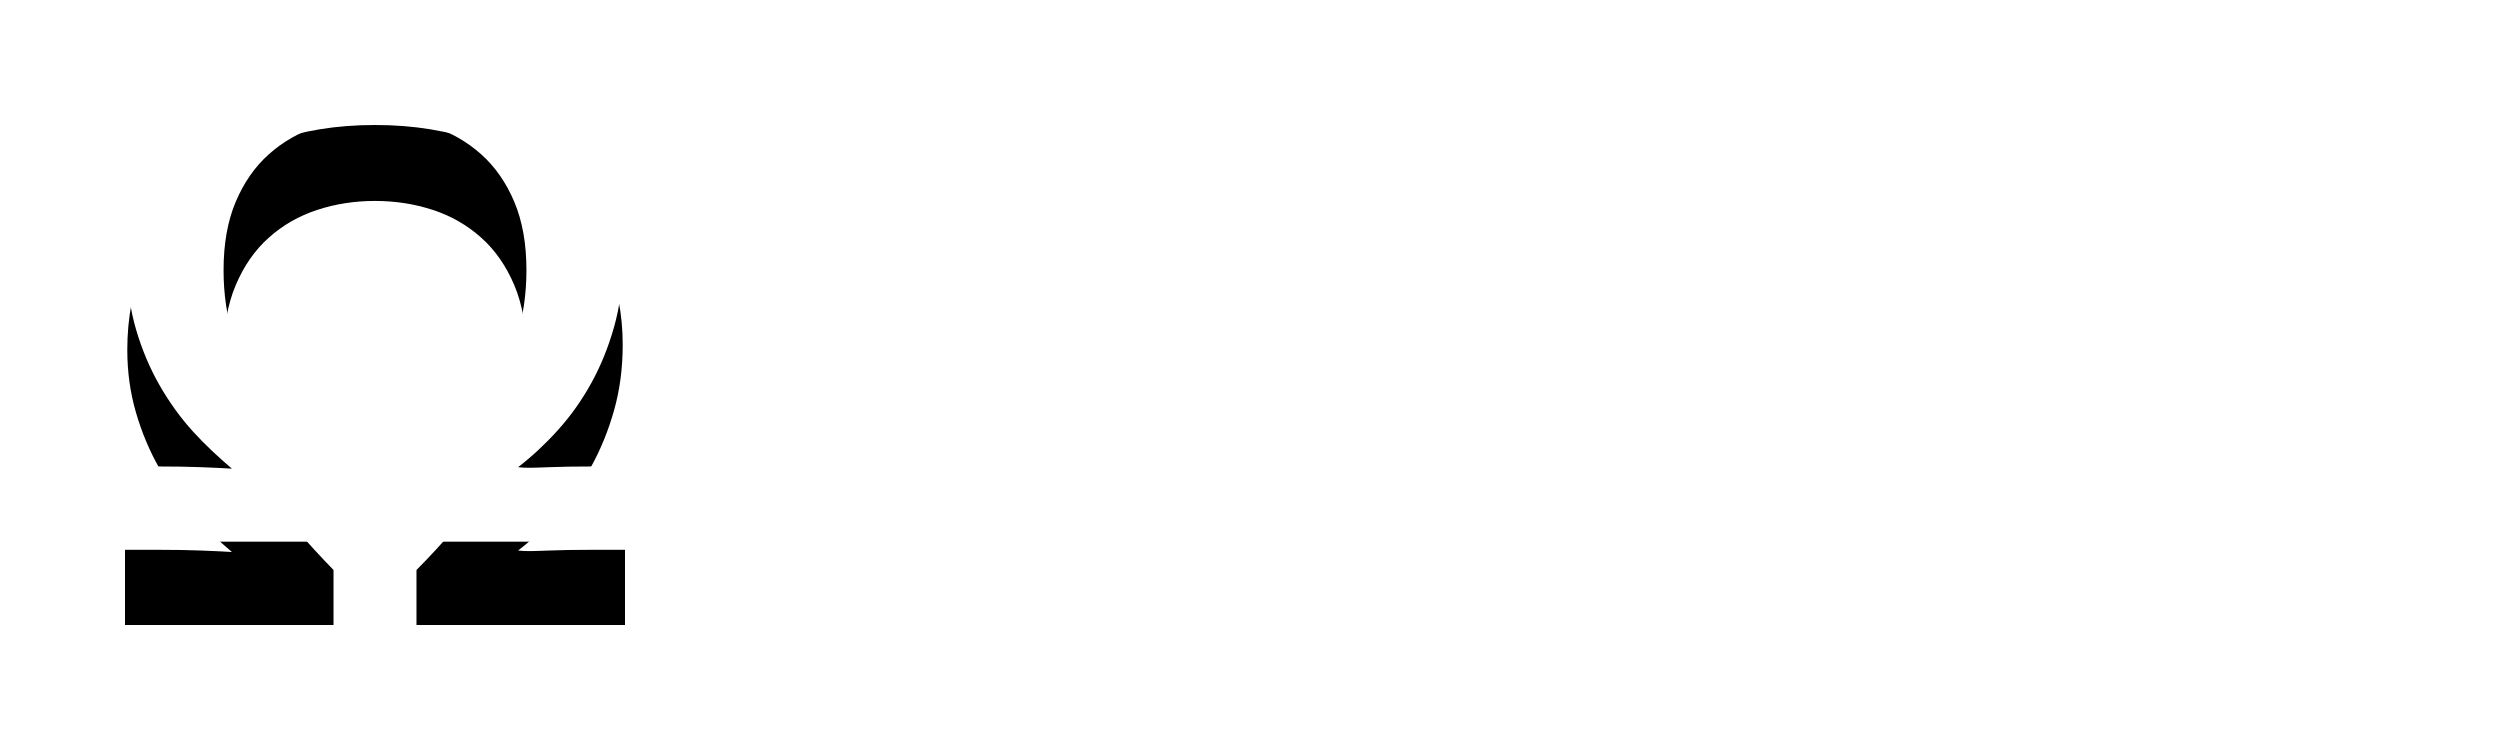 <?xml version="1.0" encoding="UTF-8"?>
<svg xmlns:xlink="http://www.w3.org/1999/xlink" width="120px" height="36px" viewBox="0 0 120 36" version="1.1" xmlns="http://www.w3.org/2000/svg">
    <title>omega-white</title>
    <defs>
        <path d="M9.224,4.076 C8.347,4.364 7.574,4.807 6.904,5.406 C6.234,6.004 5.705,6.764 5.315,7.686 C4.925,8.607 4.731,9.702 4.731,10.97 C4.731,12.132 4.892,13.215 5.215,14.219 C5.537,15.222 5.954,16.15 6.466,17.001 C6.977,17.852 7.546,18.638 8.174,19.36 C8.801,20.082 9.412,20.748 10.009,21.359 L10.009,24 L0,24 L0,20.39 L1.498,20.39 C2.362,20.39 3.09,20.402 3.68,20.426 C4.271,20.449 4.755,20.472 5.132,20.496 C4.487,19.944 3.863,19.372 3.26,18.709 C2.658,18.045 2.122,17.303 1.653,16.481 C1.184,15.66 0.81,14.77 0.53,13.814 C0.25,12.857 0.11,11.85 0.11,10.794 C0.11,9.256 0.381,7.83 0.922,6.515 C1.464,5.2 2.244,4.059 3.26,3.09 C4.277,2.122 5.522,1.365 6.995,0.819 C8.469,0.273 10.137,-4.97571119e-15 12,-4.97571119e-15 C13.863,-4.97571119e-15 15.531,0.273 17.005,0.819 C18.478,1.365 19.723,2.113 20.74,3.064 C21.756,4.015 22.536,5.13 23.078,6.409 C23.619,7.689 23.89,9.068 23.89,10.547 C23.89,11.663 23.753,12.707 23.479,13.682 C23.205,14.656 22.84,15.557 22.384,16.384 C21.927,17.212 21.394,17.963 20.785,18.638 C20.177,19.313 19.537,19.909 18.868,20.426 C19.245,20.472 19.729,20.449 20.32,20.426 C20.91,20.402 21.638,20.39 22.502,20.39 L24,20.39 L24,24 L13.991,24 L13.991,21.359 C14.6,20.748 15.215,20.082 15.836,19.36 C16.457,18.638 17.023,17.852 17.534,17.001 C18.046,16.15 18.463,15.222 18.785,14.219 C19.108,13.215 19.269,12.132 19.269,10.97 C19.269,9.702 19.075,8.607 18.685,7.686 C18.295,6.764 17.766,6.004 17.096,5.406 C16.426,4.807 15.653,4.364 14.776,4.076 C13.9,3.789 12.974,3.645 12,3.645 C11.026,3.645 10.1,3.789 9.224,4.076 Z"
              id="path-1"></path>
        <filter x="-45.8%" y="-29.2%" width="191.7%" height="191.7%" filterUnits="objectBoundingBox" id="filter-2">
            <feOffset dx="0" dy="4" in="SourceAlpha" result="shadowOffsetOuter1"></feOffset>
            <feGaussianBlur stdDeviation="3" in="shadowOffsetOuter1" result="shadowBlurOuter1"></feGaussianBlur>
            <feColorMatrix values="0 0 0 0 0   0 0 0 0 0   0 0 0 0 0  0 0 0 0.1 0" type="matrix" in="shadowBlurOuter1"></feColorMatrix>
        </filter>
    </defs>
    <g id="Omega-Dashboard" stroke="none" stroke-width="1" fill="none" fill-rule="evenodd">
        <g id="Desktop-HD" transform="translate(-39, -20)">
            <g id="omega-white" transform="translate(45, 22)">
                <g id="Ω">
                    <use fill="black" fill-opacity="1" filter="url(#filter-2)" xlink:href="#path-1"></use>
                    <use fill="#FFFFFF" fill-rule="evenodd" xlink:href="#path-1"></use>
                </g>
                <path d="M40.789,21.293 C41.906,21.293 42.916,21.092 43.818,20.689 C44.721,20.287 45.492,19.727 46.133,19.008 C46.773,18.289 47.266,17.434 47.609,16.441 C47.953,15.449 48.125,14.359 48.125,13.172 C48.125,11.977 47.957,10.881 47.621,9.885 C47.285,8.889 46.801,8.031 46.168,7.312 C45.535,6.594 44.764,6.033 43.854,5.631 C42.943,5.229 41.914,5.027 40.766,5.027 C39.641,5.027 38.625,5.229 37.719,5.631 C36.812,6.033 36.041,6.594 35.404,7.312 C34.768,8.031 34.275,8.889 33.928,9.885 C33.58,10.881 33.406,11.977 33.406,13.172 C33.406,14.359 33.574,15.449 33.91,16.441 C34.246,17.434 34.73,18.289 35.363,19.008 C35.996,19.727 36.77,20.287 37.684,20.689 C38.598,21.092 39.633,21.293 40.789,21.293 Z M40.789,19.594 C40.031,19.594 39.326,19.457 38.674,19.184 C38.021,18.91 37.455,18.504 36.975,17.965 C36.494,17.426 36.115,16.756 35.838,15.955 C35.561,15.154 35.422,14.227 35.422,13.172 C35.422,12.117 35.559,11.188 35.832,10.383 C36.105,9.578 36.482,8.906 36.963,8.367 C37.443,7.828 38.01,7.42 38.662,7.143 C39.314,6.865 40.016,6.727 40.766,6.727 C41.516,6.727 42.217,6.865 42.869,7.143 C43.521,7.42 44.088,7.828 44.568,8.367 C45.049,8.906 45.426,9.578 45.699,10.383 C45.973,11.188 46.109,12.117 46.109,13.172 C46.109,14.227 45.973,15.154 45.699,15.955 C45.426,16.756 45.049,17.426 44.568,17.965 C44.088,18.504 43.525,18.91 42.881,19.184 C42.236,19.457 41.539,19.594 40.789,19.594 Z M53.434,21 L53.434,13.418 C53.434,11.605 53.379,9.609 53.27,7.43 L53.27,7.43 L53.363,7.43 C53.91,8.945 54.457,10.348 55.004,11.637 L55.004,11.637 L58.953,21 L59.832,21 L63.781,11.637 C64.297,10.434 64.844,9.031 65.422,7.43 L65.422,7.43 L65.516,7.43 C65.406,9.648 65.352,11.645 65.352,13.418 L65.352,13.418 L65.352,21 L67.262,21 L67.262,5.32 L64.508,5.32 L60.816,14.191 C60.449,15.051 59.984,16.273 59.422,17.859 L59.422,17.859 L59.363,17.859 C58.855,16.43 58.391,15.207 57.969,14.191 L57.969,14.191 L54.277,5.32 L51.523,5.32 L51.523,21 L53.434,21 Z M81.195,21 L81.195,19.277 L73.156,19.277 L73.156,13.828 L79.918,13.828 L79.918,12.105 L73.156,12.105 L73.156,7.043 L80.762,7.043 L80.762,5.32 L71.246,5.32 L71.246,21 L81.195,21 Z M92.152,21.293 C92.605,21.293 93.064,21.27 93.529,21.223 C93.994,21.176 94.43,21.113 94.836,21.035 C95.242,20.957 95.604,20.873 95.92,20.783 C96.236,20.693 96.477,20.605 96.641,20.52 L96.641,20.52 L96.641,12.938 L91.156,12.938 L91.156,14.66 L94.73,14.66 L94.73,19.324 C94.395,19.41 94.01,19.477 93.576,19.523 C93.143,19.57 92.703,19.594 92.258,19.594 C91.297,19.594 90.424,19.471 89.639,19.225 C88.854,18.979 88.186,18.598 87.635,18.082 C87.084,17.566 86.658,16.914 86.357,16.125 C86.057,15.336 85.906,14.398 85.906,13.312 C85.906,12.203 86.09,11.236 86.457,10.412 C86.824,9.588 87.316,8.902 87.934,8.355 C88.551,7.809 89.264,7.4 90.072,7.131 C90.881,6.861 91.73,6.727 92.621,6.727 C93.23,6.727 93.84,6.779 94.449,6.885 C95.059,6.99 95.598,7.121 96.066,7.277 L96.066,7.277 L96.066,5.59 C95.887,5.512 95.664,5.438 95.398,5.367 C95.133,5.297 94.844,5.236 94.531,5.186 C94.219,5.135 93.891,5.096 93.547,5.068 C93.203,5.041 92.859,5.027 92.516,5.027 C91.242,5.027 90.076,5.229 89.018,5.631 C87.959,6.033 87.049,6.605 86.287,7.348 C85.525,8.09 84.936,8.984 84.518,10.031 C84.1,11.078 83.891,12.242 83.891,13.523 C83.891,14.703 84.07,15.773 84.43,16.734 C84.789,17.695 85.316,18.512 86.012,19.184 C86.707,19.855 87.568,20.375 88.596,20.742 C89.623,21.109 90.809,21.293 92.152,21.293 Z M100.977,21 L102.852,16.277 L109.402,16.277 L111.277,21 L113.352,21 L106.965,5.32 L105.312,5.32 L98.926,21 L100.977,21 Z M108.723,14.555 L103.531,14.555 L104.117,13.078 C104.758,11.484 105.426,9.711 106.121,7.758 L106.121,7.758 L106.168,7.758 C106.84,9.68 107.496,11.453 108.137,13.078 L108.137,13.078 L108.723,14.555 Z"
                      id="OMEGA" fill="#FFFFFF" fill-rule="nonzero"></path>
            </g>
        </g>
    </g>
</svg>